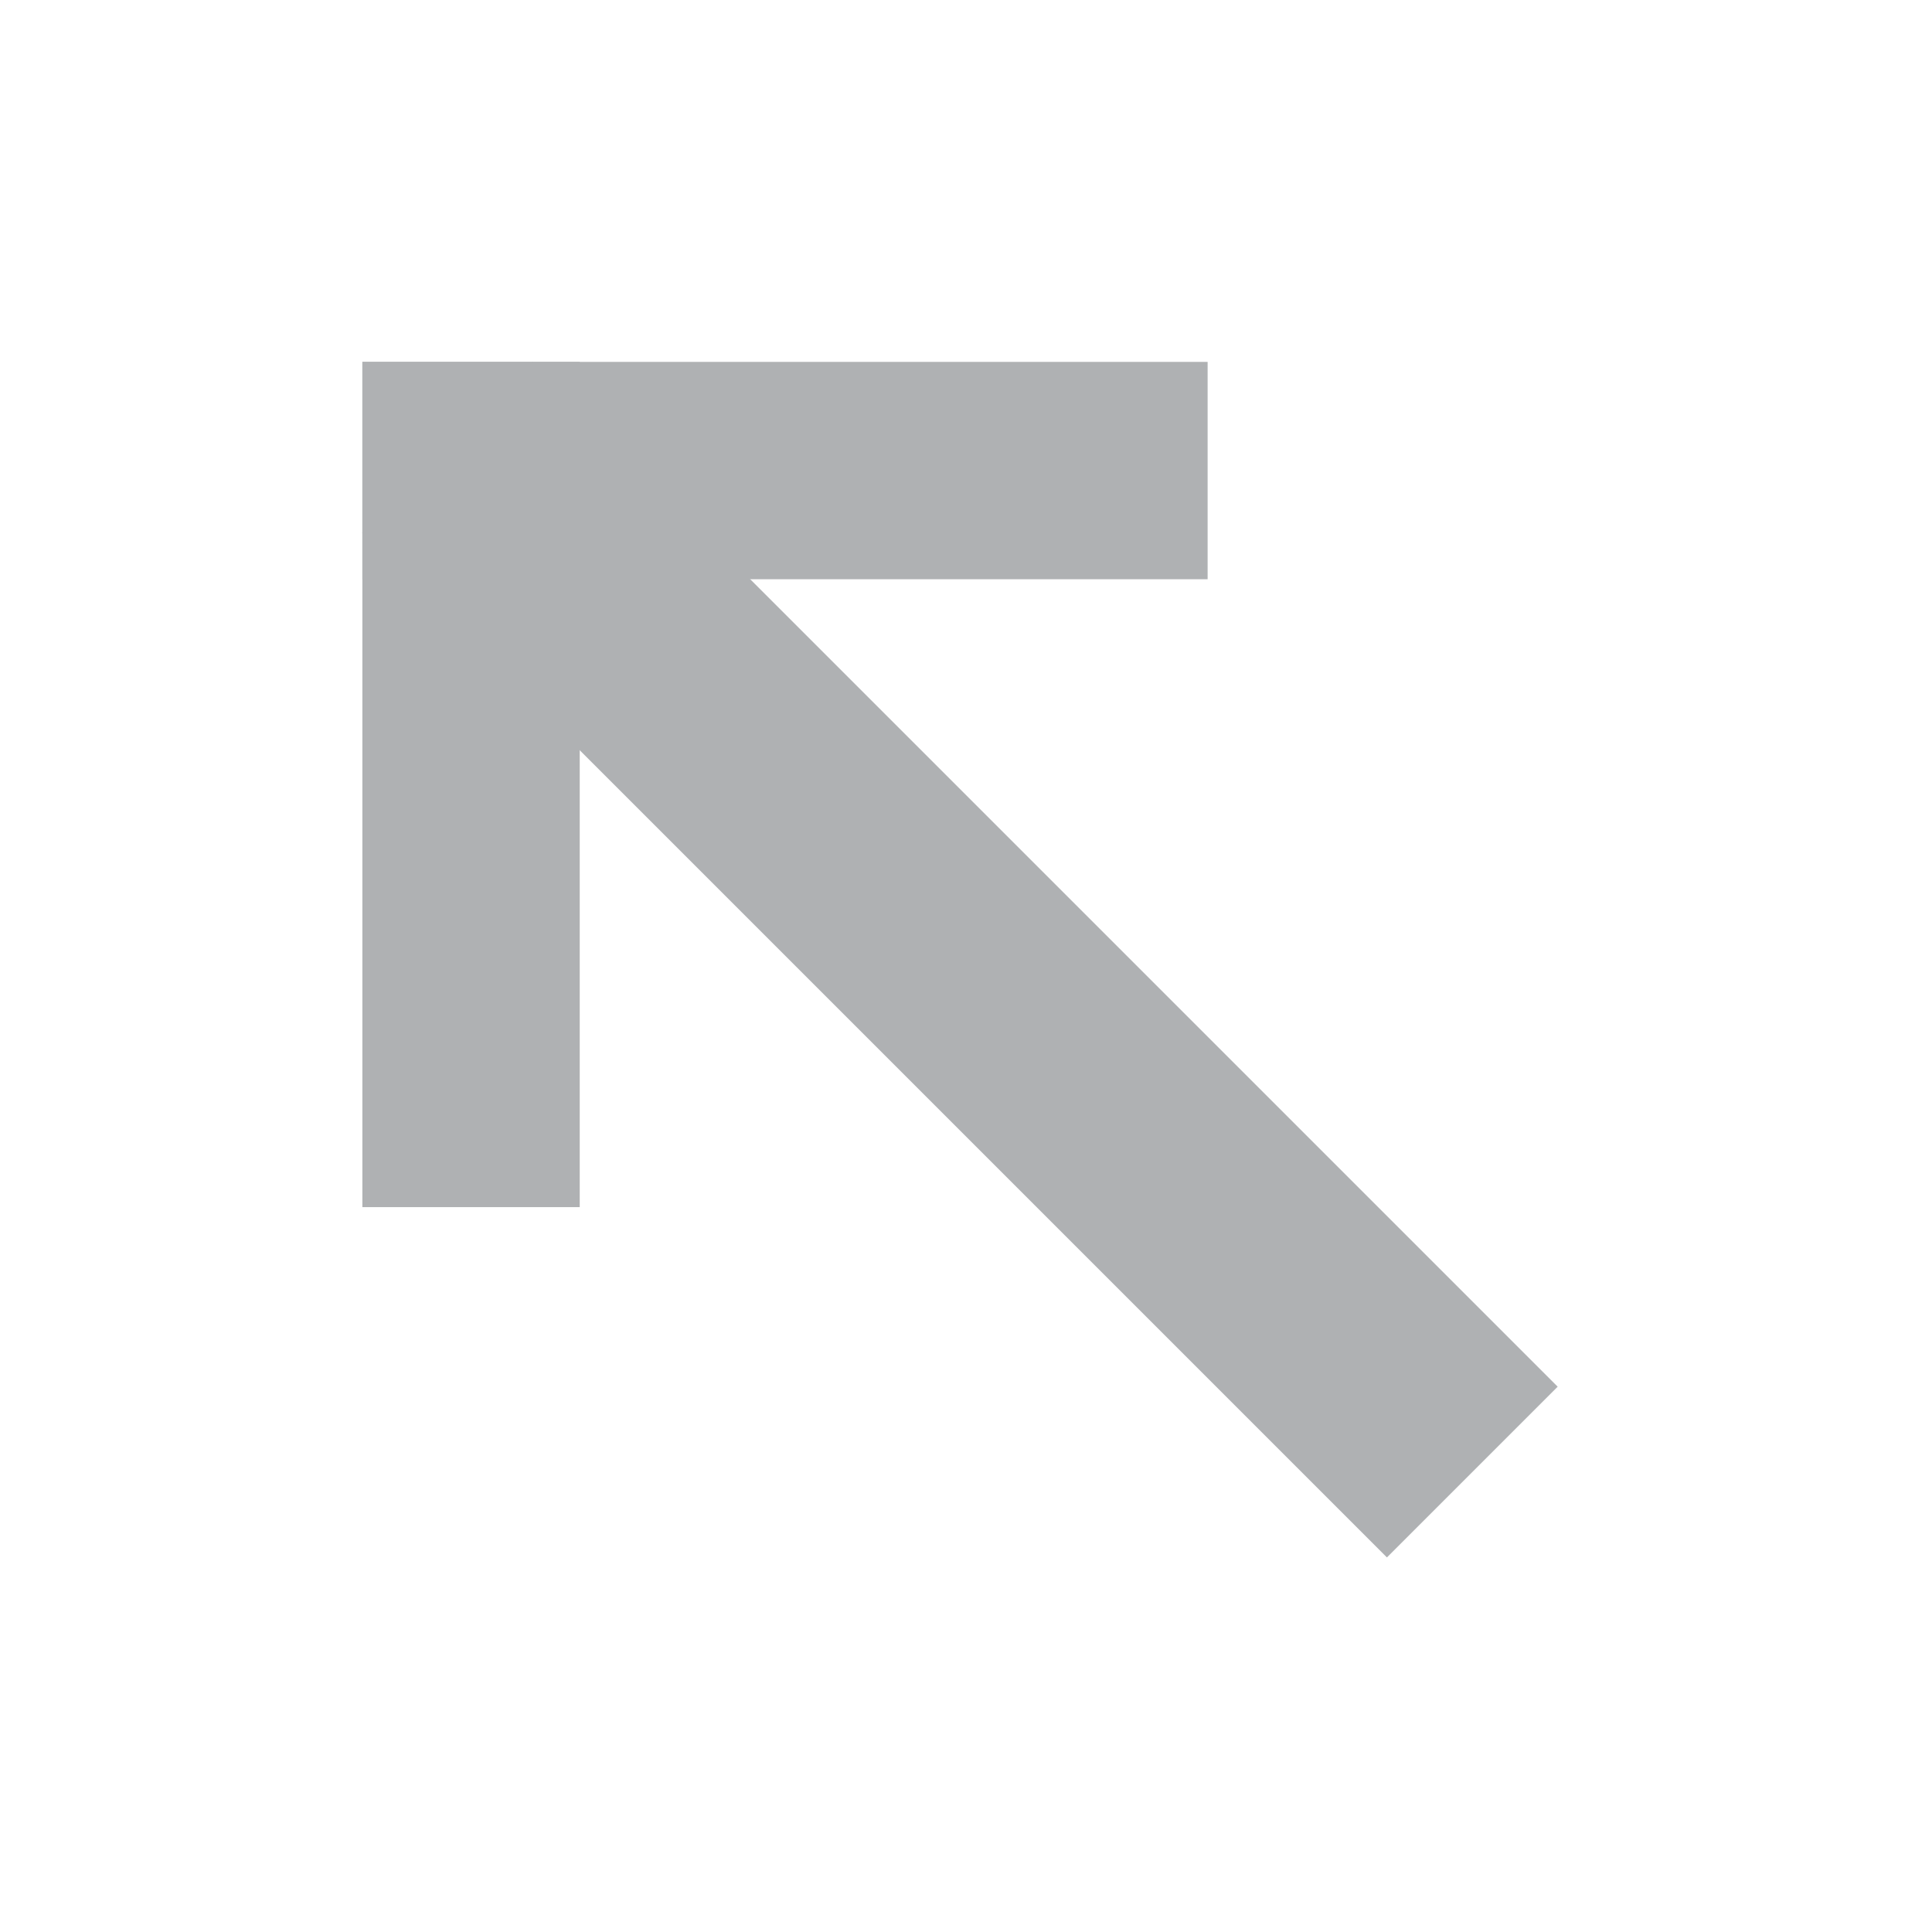 <svg xmlns="http://www.w3.org/2000/svg" width="16" height="16" viewBox="0 0 16 16"><rect id="frame" width="16" height="16" fill="none"/><g fill="#AFB1B3" fill-rule="evenodd"><path d="M3.001 2.997h1.8v7h-1.8z"/><path d="M4.414 2.998l8.486 8.486-1.414 1.414L3 4.412z"/><path d="M3.001 2.997h7v1.8h-7z"/></g></svg>